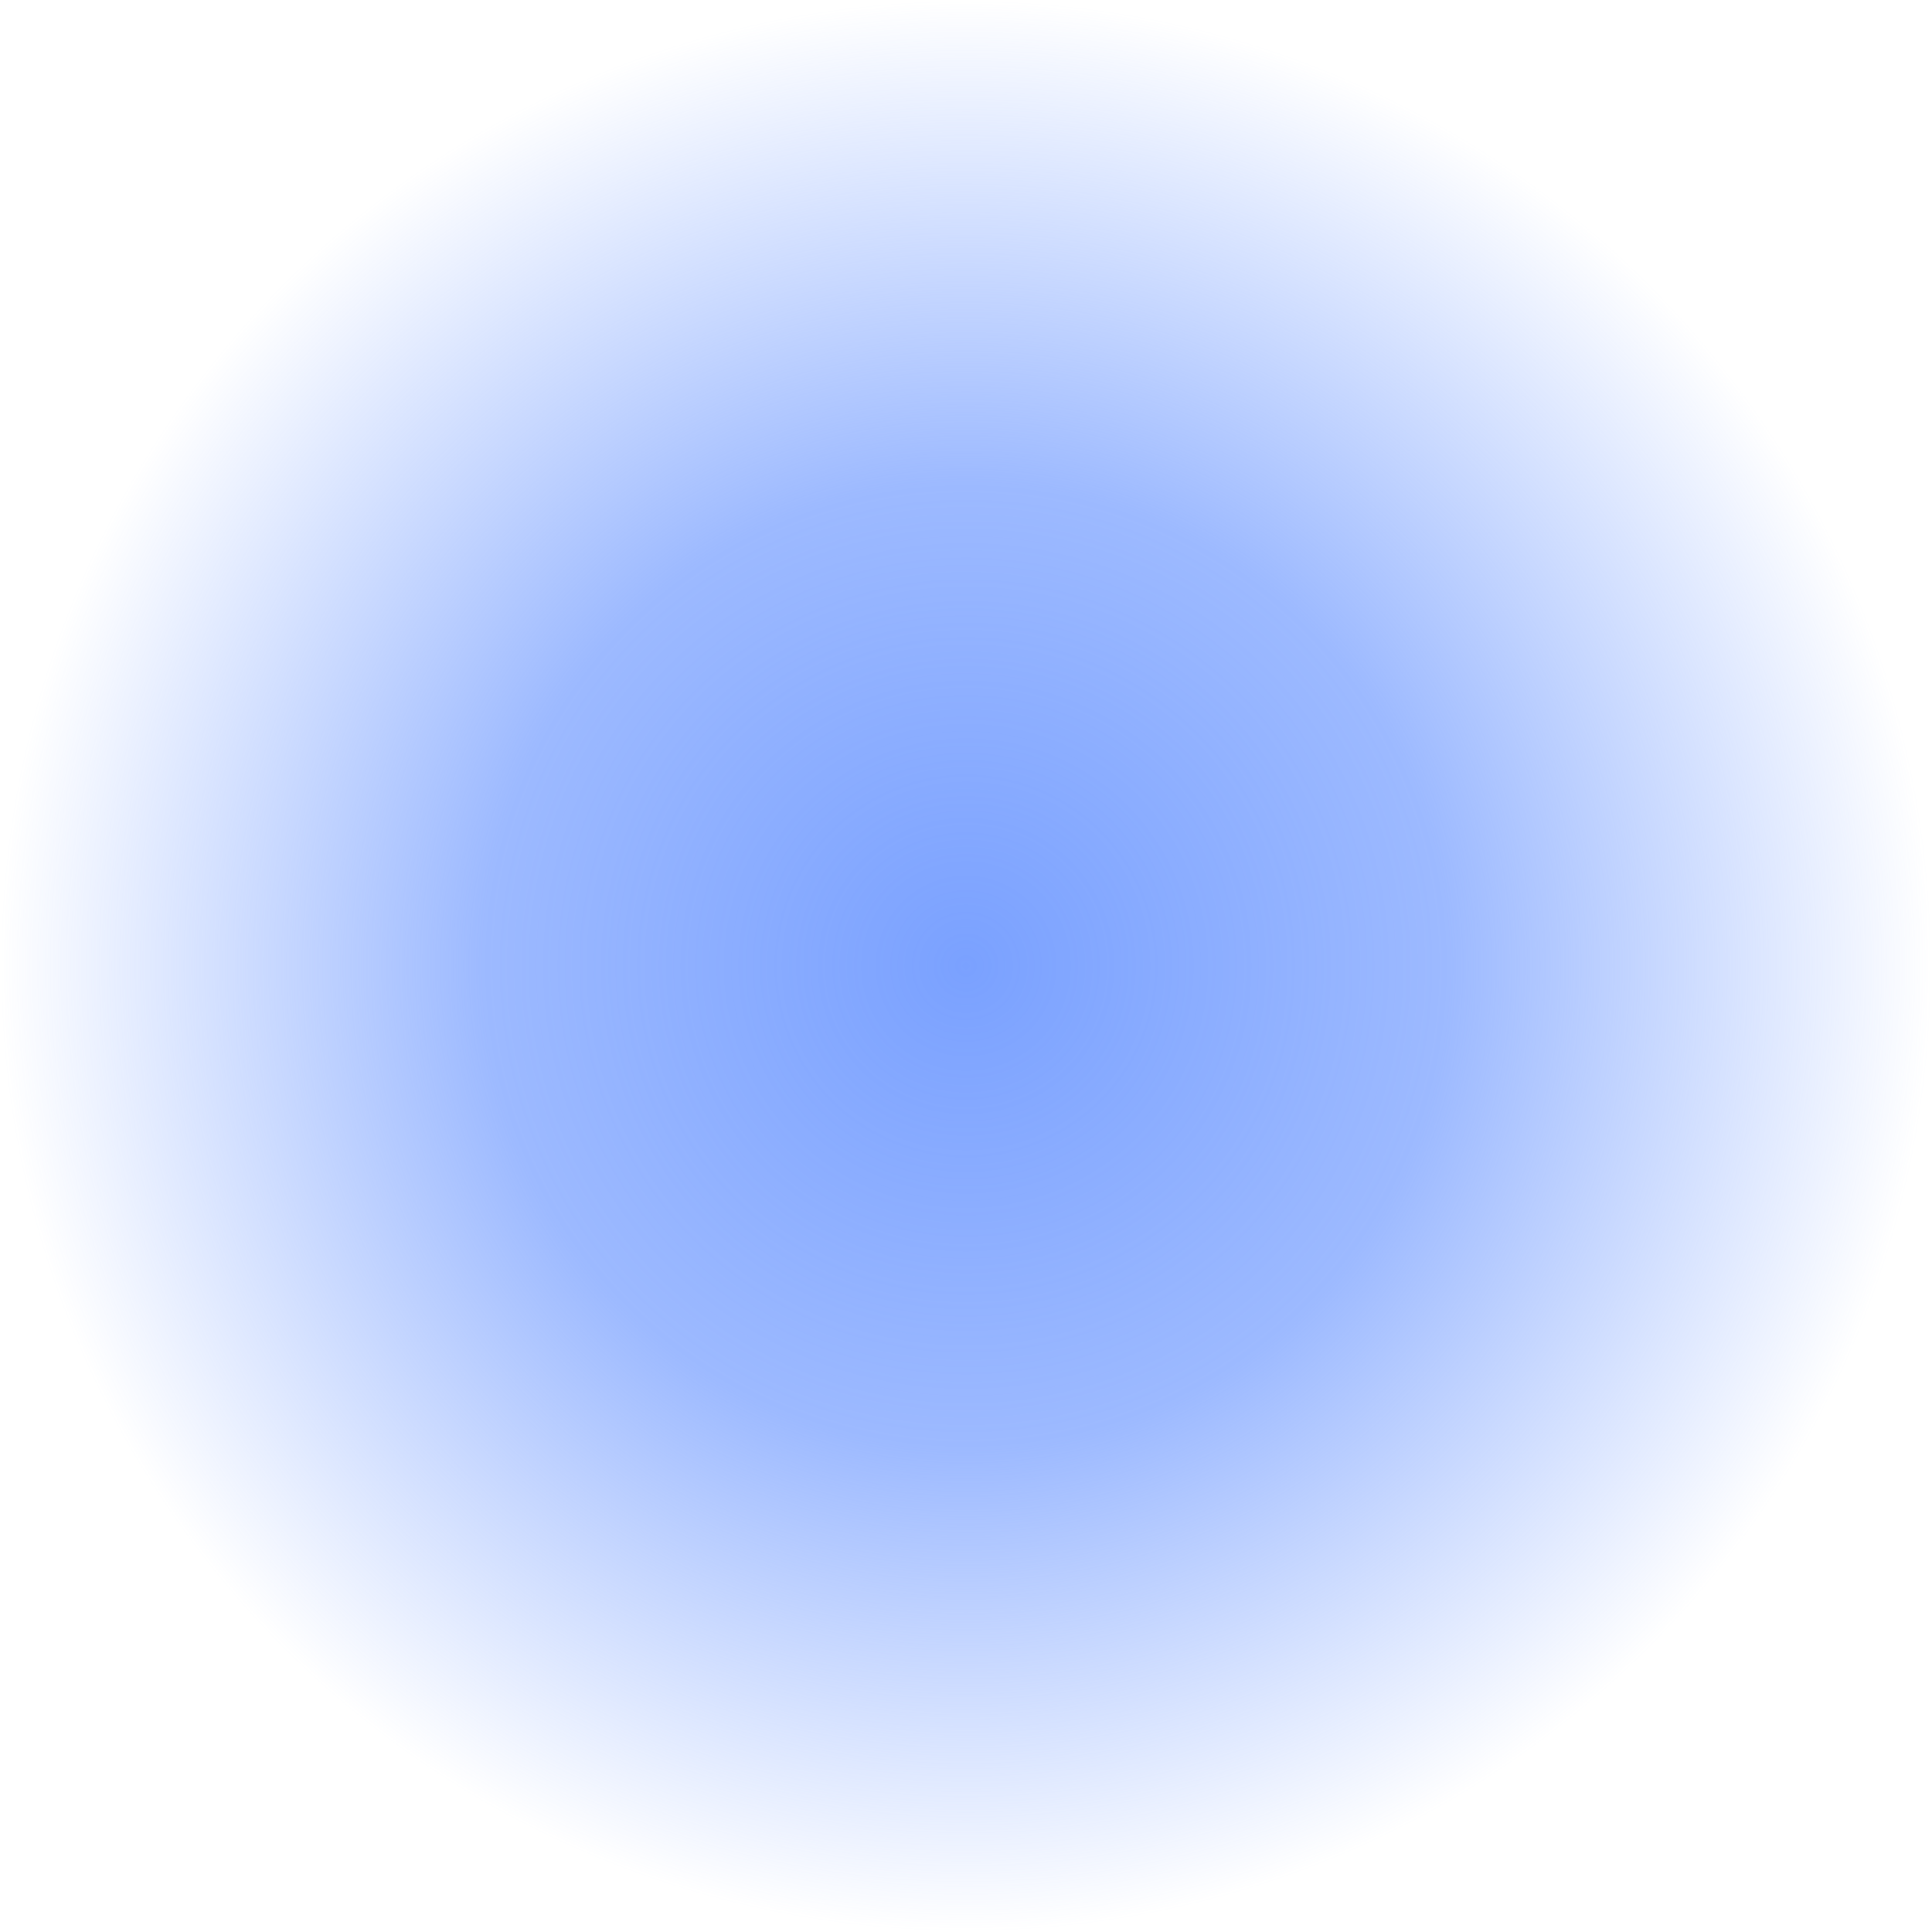 <?xml version="1.0" encoding="UTF-8" standalone="no"?>
<!-- Created with Inkscape (http://www.inkscape.org/) -->

<svg
   xmlns:dc="http://purl.org/dc/elements/1.1/"
   xmlns:cc="http://creativecommons.org/ns#"
   xmlns:rdf="http://www.w3.org/1999/02/22-rdf-syntax-ns#"
   xmlns:svg="http://www.w3.org/2000/svg"
   xmlns="http://www.w3.org/2000/svg"
   xmlns:xlink="http://www.w3.org/1999/xlink"
   xmlns:sodipodi="http://sodipodi.sourceforge.net/DTD/sodipodi-0.dtd"
   xmlns:inkscape="http://www.inkscape.org/namespaces/inkscape"
   width="400"
   height="400"
   id="svg2"
   version="1.1"
   inkscape:version="0.47 r22583"
   sodipodi:docname="glow1.svg"
   inkscape:export-filename="/home/svenstaro/NoisyHunter/gfx/glow1.png"
   inkscape:export-xdpi="90"
   inkscape:export-ydpi="90">
  <defs
     id="defs4">
    <linearGradient
       id="linearGradient3684">
      <stop
         style="stop-color:#7aa1ff;stop-opacity:1;"
         offset="0"
         id="stop3686" />
      <stop
         id="stop3692"
         offset="0.5"
         style="stop-color:#7aa1ff;stop-opacity:0.738;" />
      <stop
         style="stop-color:#7aa1ff;stop-opacity:0;"
         offset="1"
         id="stop3688" />
    </linearGradient>
    <linearGradient
       id="linearGradient3610">
      <stop
         style="stop-color:#80a4f8;stop-opacity:1;"
         offset="0"
         id="stop3612" />
      <stop
         style="stop-color:#3cc0ff;stop-opacity:1;"
         offset="1"
         id="stop3614" />
    </linearGradient>
    <inkscape:path-effect
       effect="spiro"
       id="path-effect3594"
       is_visible="true" />
    <inkscape:perspective
       sodipodi:type="inkscape:persp3d"
       inkscape:vp_x="0 : 526.18109 : 1"
       inkscape:vp_y="0 : 1000 : 0"
       inkscape:vp_z="744.09448 : 526.18109 : 1"
       inkscape:persp3d-origin="372.04724 : 350.78739 : 1"
       id="perspective10" />
    <radialGradient
       inkscape:collect="always"
       xlink:href="#linearGradient3684"
       id="radialGradient3690"
       cx="300"
       cy="200"
       fx="300"
       fy="200"
       r="200"
       gradientUnits="userSpaceOnUse" />
  </defs>
  <sodipodi:namedview
     id="base"
     pagecolor="#ffffff"
     bordercolor="#666666"
     borderopacity="1.0"
     inkscape:pageopacity="0.0"
     inkscape:pageshadow="2"
     inkscape:zoom="1"
     inkscape:cx="312.34314"
     inkscape:cy="217.14286"
     inkscape:document-units="px"
     inkscape:current-layer="layer1"
     showgrid="true"
     showguides="false"
     inkscape:snap-bbox="false"
     inkscape:window-width="1088"
     inkscape:window-height="681"
     inkscape:window-x="188"
     inkscape:window-y="56"
     inkscape:window-maximized="0">
    <inkscape:grid
       type="xygrid"
       id="grid3590"
       empspacing="5"
       visible="true"
       enabled="true"
       snapvisiblegridlinesonly="true"
       spacingx="10px"
       spacingy="10px" />
  </sodipodi:namedview>
  <g
     inkscape:label="Layer 1"
     inkscape:groupmode="layer"
     id="layer1"
     transform="translate(0,-652.362)">
    <path
       sodipodi:type="arc"
       style="fill:url(#radialGradient3690);fill-opacity:1;fill-rule:nonzero;stroke:none"
       id="path3682"
       sodipodi:cx="300"
       sodipodi:cy="200"
       sodipodi:rx="200"
       sodipodi:ry="200"
       d="m 500,200 a 200,200 0 1 1 -400,0 200,200 0 1 1 400,0 z"
       transform="translate(-100,652.362)" />
  </g>
</svg>

